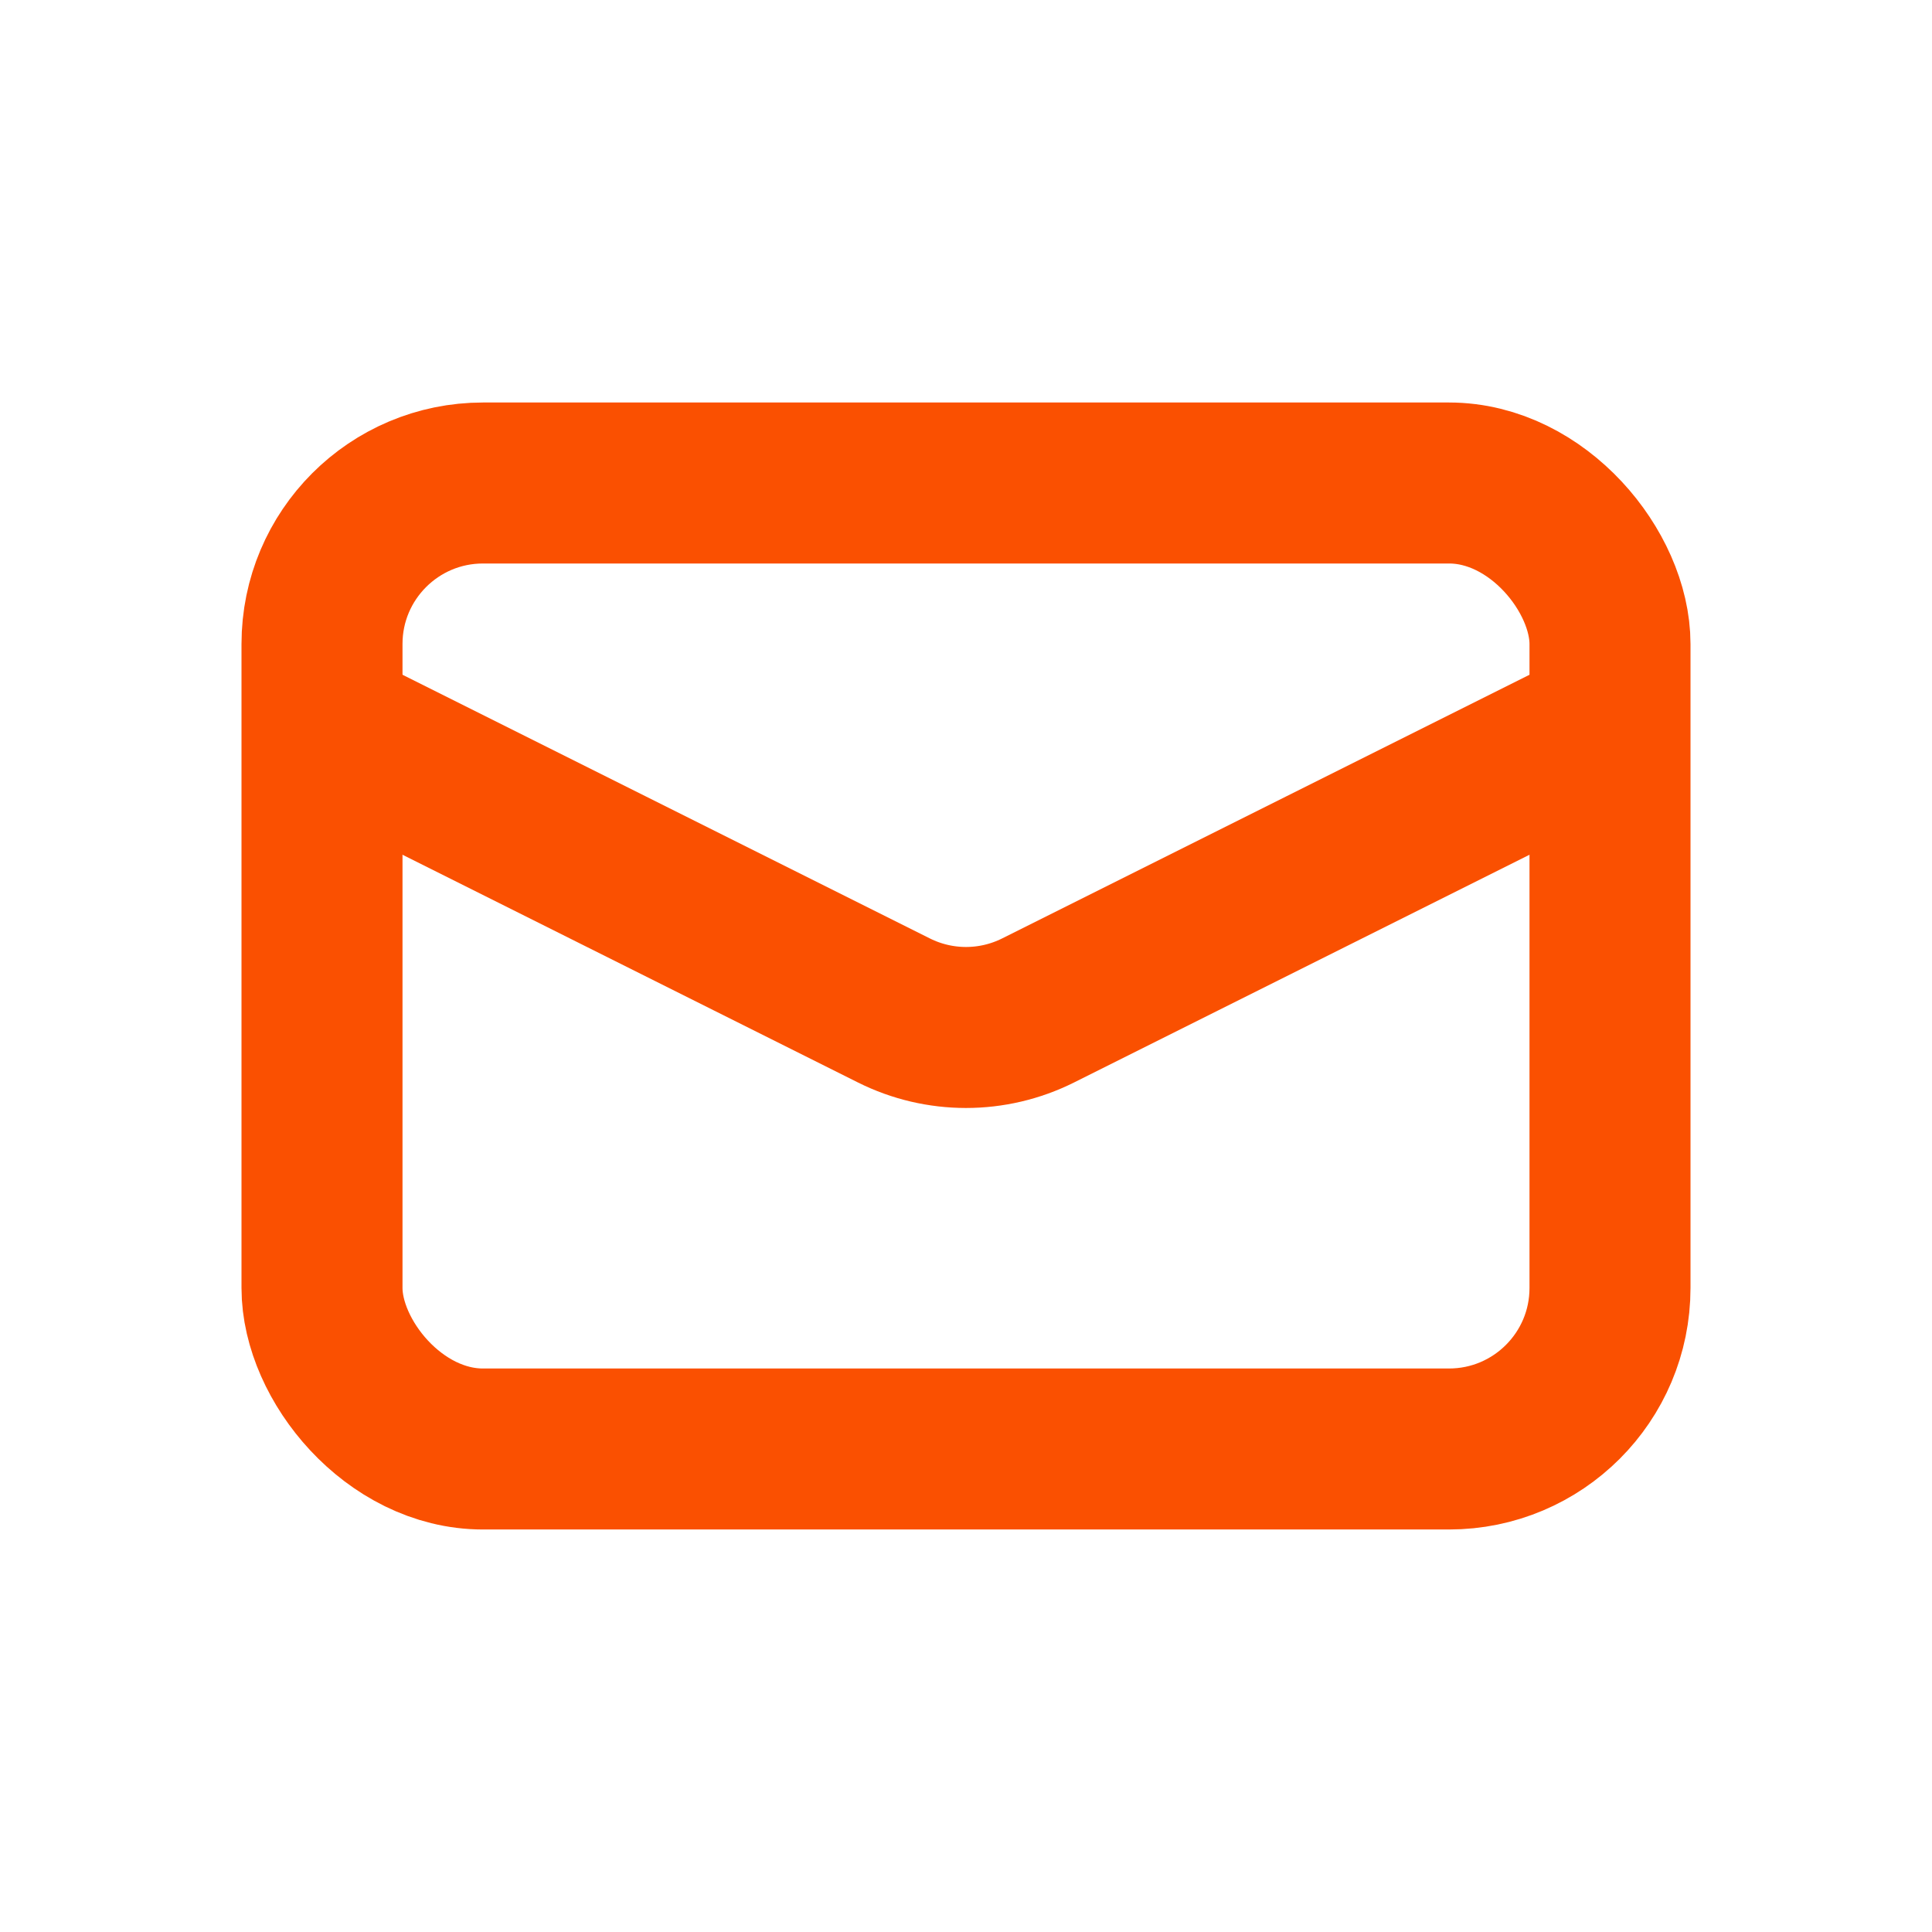 <svg width="24" height="24" viewBox="0 0 24 24" fill="none" xmlns="http://www.w3.org/2000/svg">
<rect x="4" y="6" width="16" height="12" rx="2" stroke="#FA5001" stroke-width="2"/>
<path d="M4 9L11.106 12.553C11.669 12.834 12.331 12.834 12.894 12.553L20 9" stroke="#FA5001" stroke-width="2"/>
</svg>
